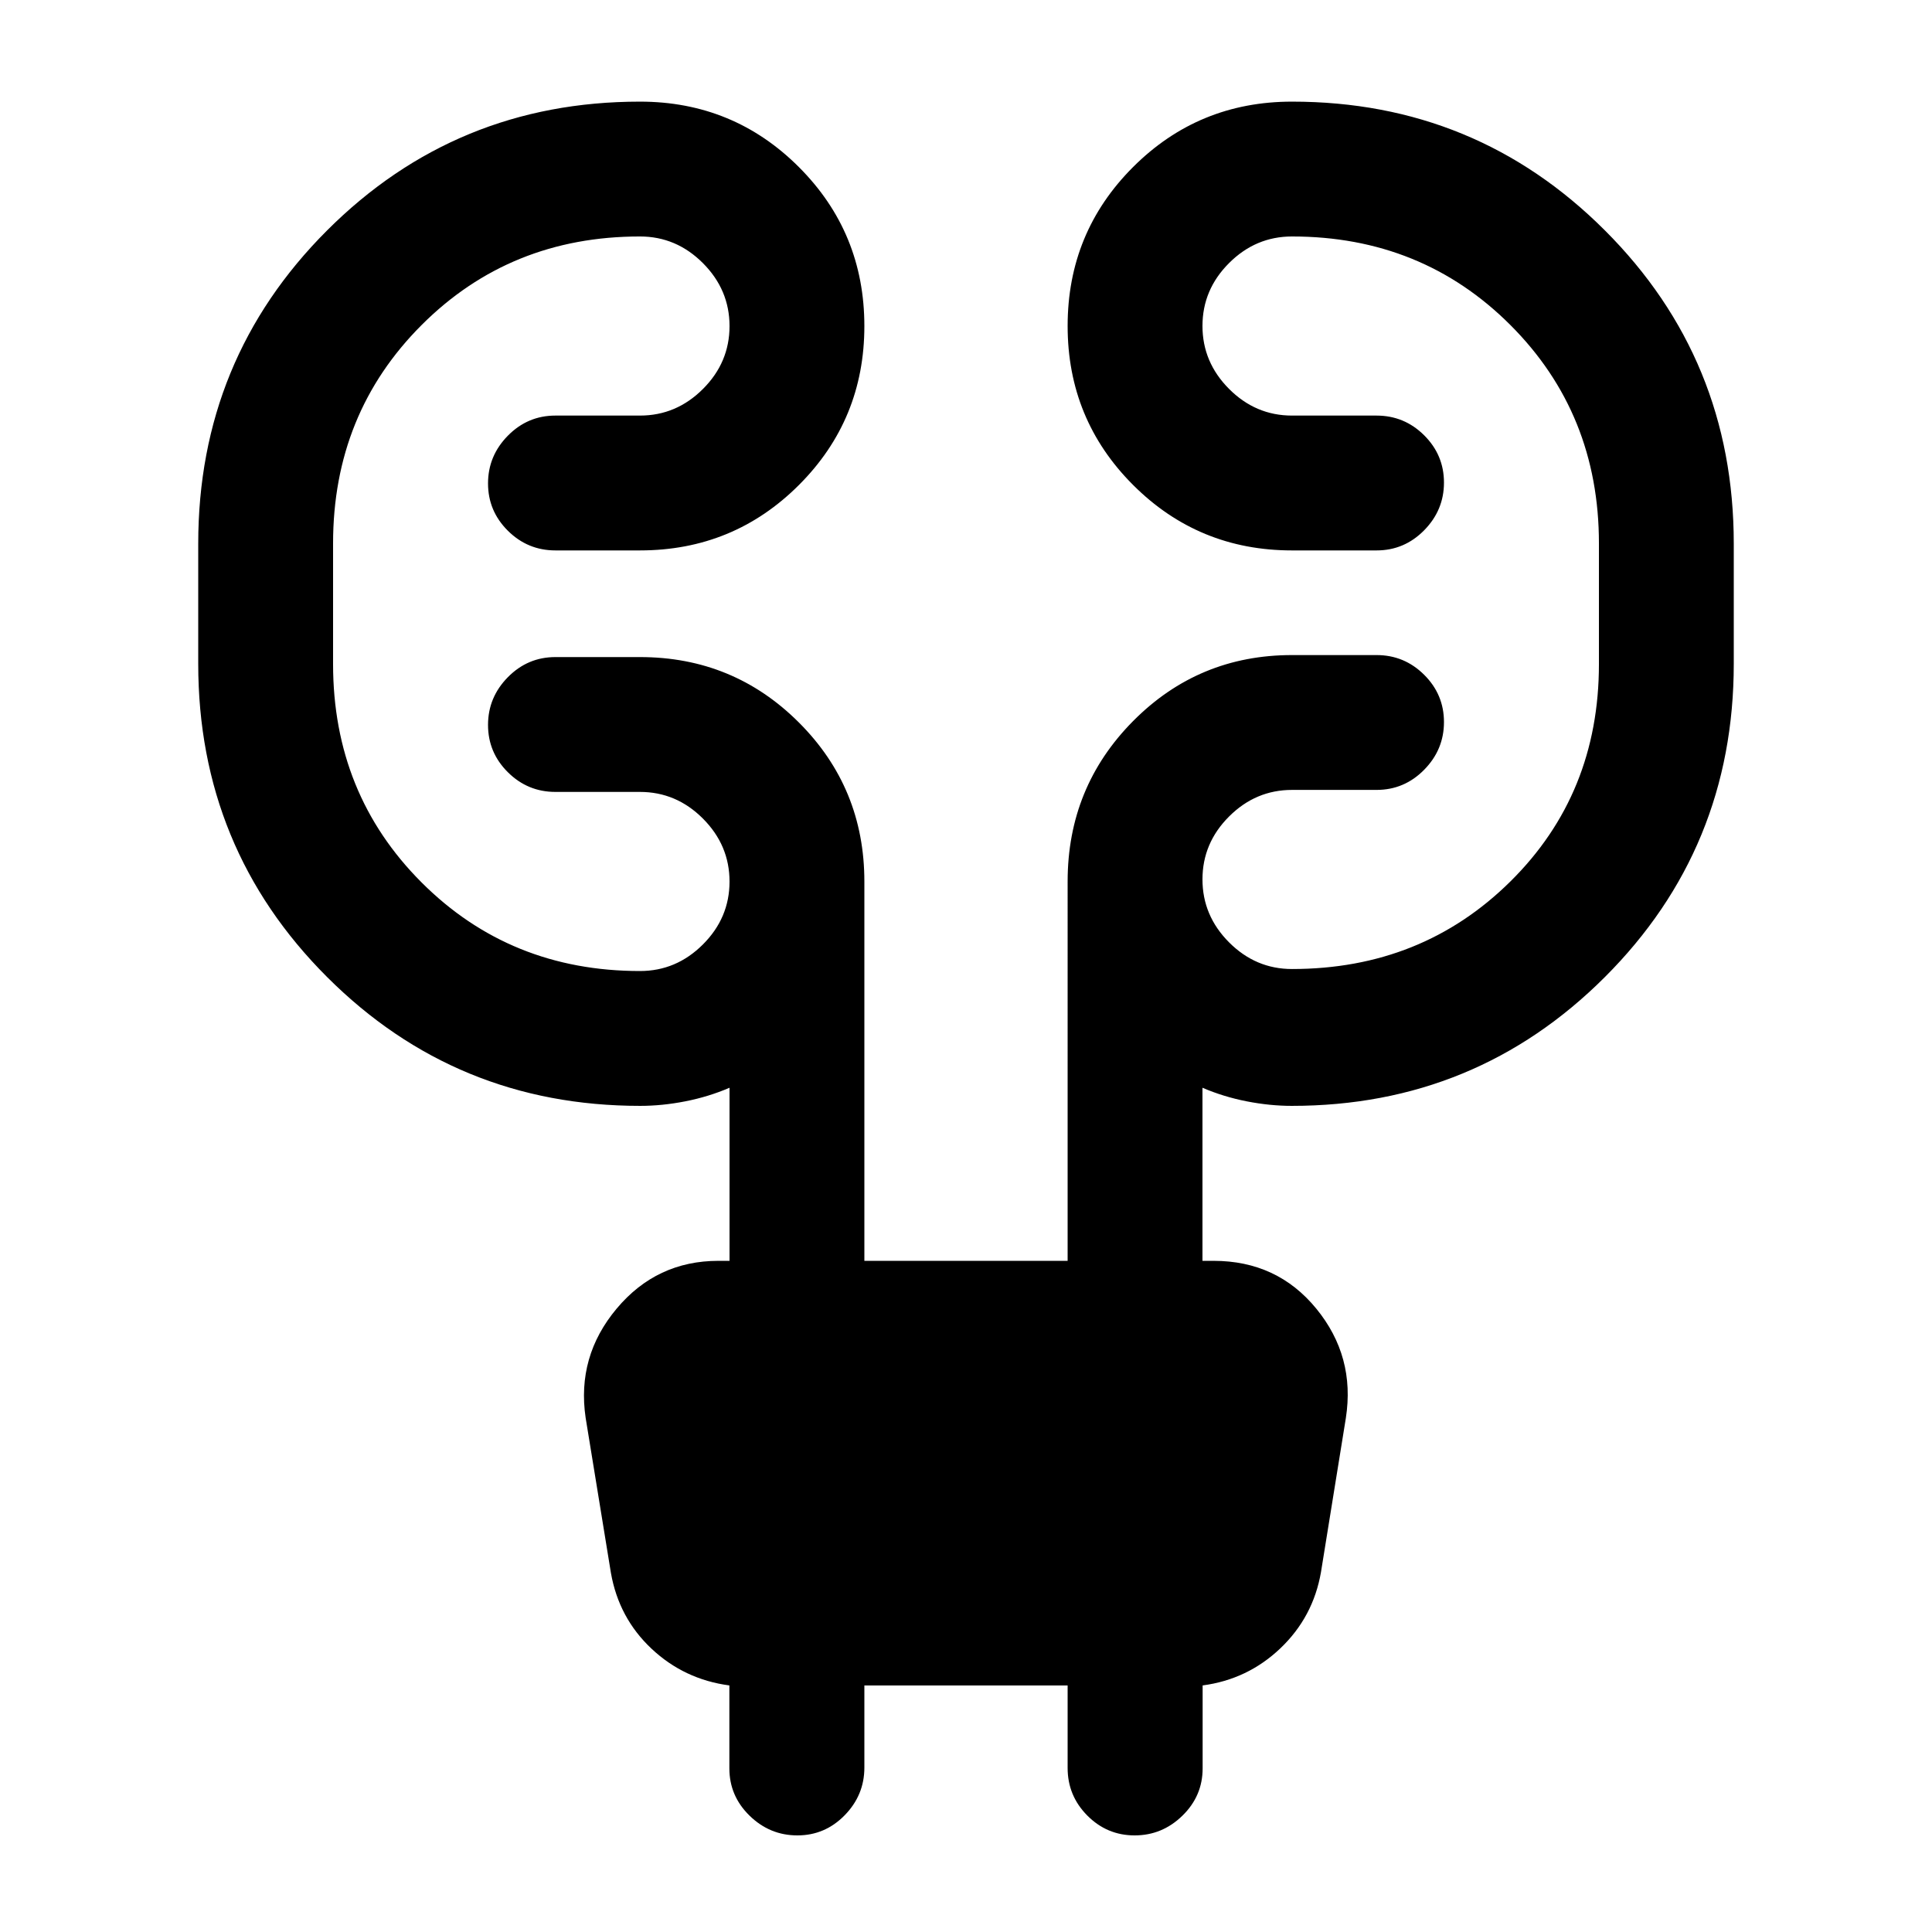 <svg xmlns="http://www.w3.org/2000/svg" height="20" viewBox="0 -960 960 960" width="20"><path d="M429.5-122.5v40.79q0 13.71-9.79 23.71t-23.5 10q-13.71 0-23.75-9.8-10.04-9.79-10.04-23.51v-41.21q-22.42-2.98-38.67-18.24-16.25-15.26-20.19-37.68L291-255.5q-4.5-30.5 15.41-54.25 19.9-23.75 50.59-23.75h5.5v-86q-10.5 4.5-22 6.75t-22.39 2.25q-91.5 0-155.56-64-64.05-64-64.05-155.67v-59.66q0-91.67 64.02-155.67 64.02-64 155.48-64 46.46 0 78.98 32.53t32.52 79q0 46.47-32.52 78.97T318-686.5h-42q-13.8 0-23.65-9.79-9.85-9.79-9.85-23.5t9.85-23.71q9.85-10 23.65-10h42q18.06 0 31.28-13.21 13.22-13.2 13.22-31.25 0-18.04-13.22-31.29T318-842.5q-64.5 0-108.5 44t-44 108.5v60q0 64.5 44 108.5t108.5 44q18.06 0 31.28-13.21 13.22-13.2 13.22-31.25 0-18.04-13.22-31.29T318-566.5h-42q-13.8 0-23.65-9.79-9.85-9.79-9.85-23.5t9.85-23.71q9.85-10 23.65-10h42q46.46 0 78.98 32.52T429.5-522v188.5h101V-522q0-46.88 32.52-79.69Q595.54-634.5 642-634.5h42q13.8 0 23.65 9.79 9.85 9.79 9.85 23.5t-9.85 23.71q-9.85 10-23.65 10h-42q-18.06 0-31.28 13.21-13.22 13.2-13.22 31.25 0 18.04 13.22 31.29T642-478.5q64.5 0 108.5-43.5t44-108v-60q0-64.5-44-108.5t-108.5-44q-18.06 0-31.28 13.21-13.22 13.2-13.22 31.25 0 18.04 13.22 31.29T642-753.5h42q13.8 0 23.65 9.79 9.85 9.79 9.85 23.5t-9.85 23.71q-9.85 10-23.65 10h-42q-46.46 0-78.98-32.53t-32.52-79q0-46.47 32.52-78.97T642-909.5q91.46 0 155.48 64t64.02 155.67v59.66q0 91.67-64.05 155.67-64.06 64-155.56 64-10.89 0-22.39-2.25t-22-6.75v86h5.5q31.61 0 51.05 23.75 19.45 23.75 14.7 54.37l-12.37 76.61Q652.5-156.5 636.25-141q-16.25 15.5-38.67 18.48v41.21q0 13.72-10.04 23.51Q577.5-48 563.79-48t-23.5-9.85q-9.79-9.85-9.79-23.65v-41h-101Z"/></svg>